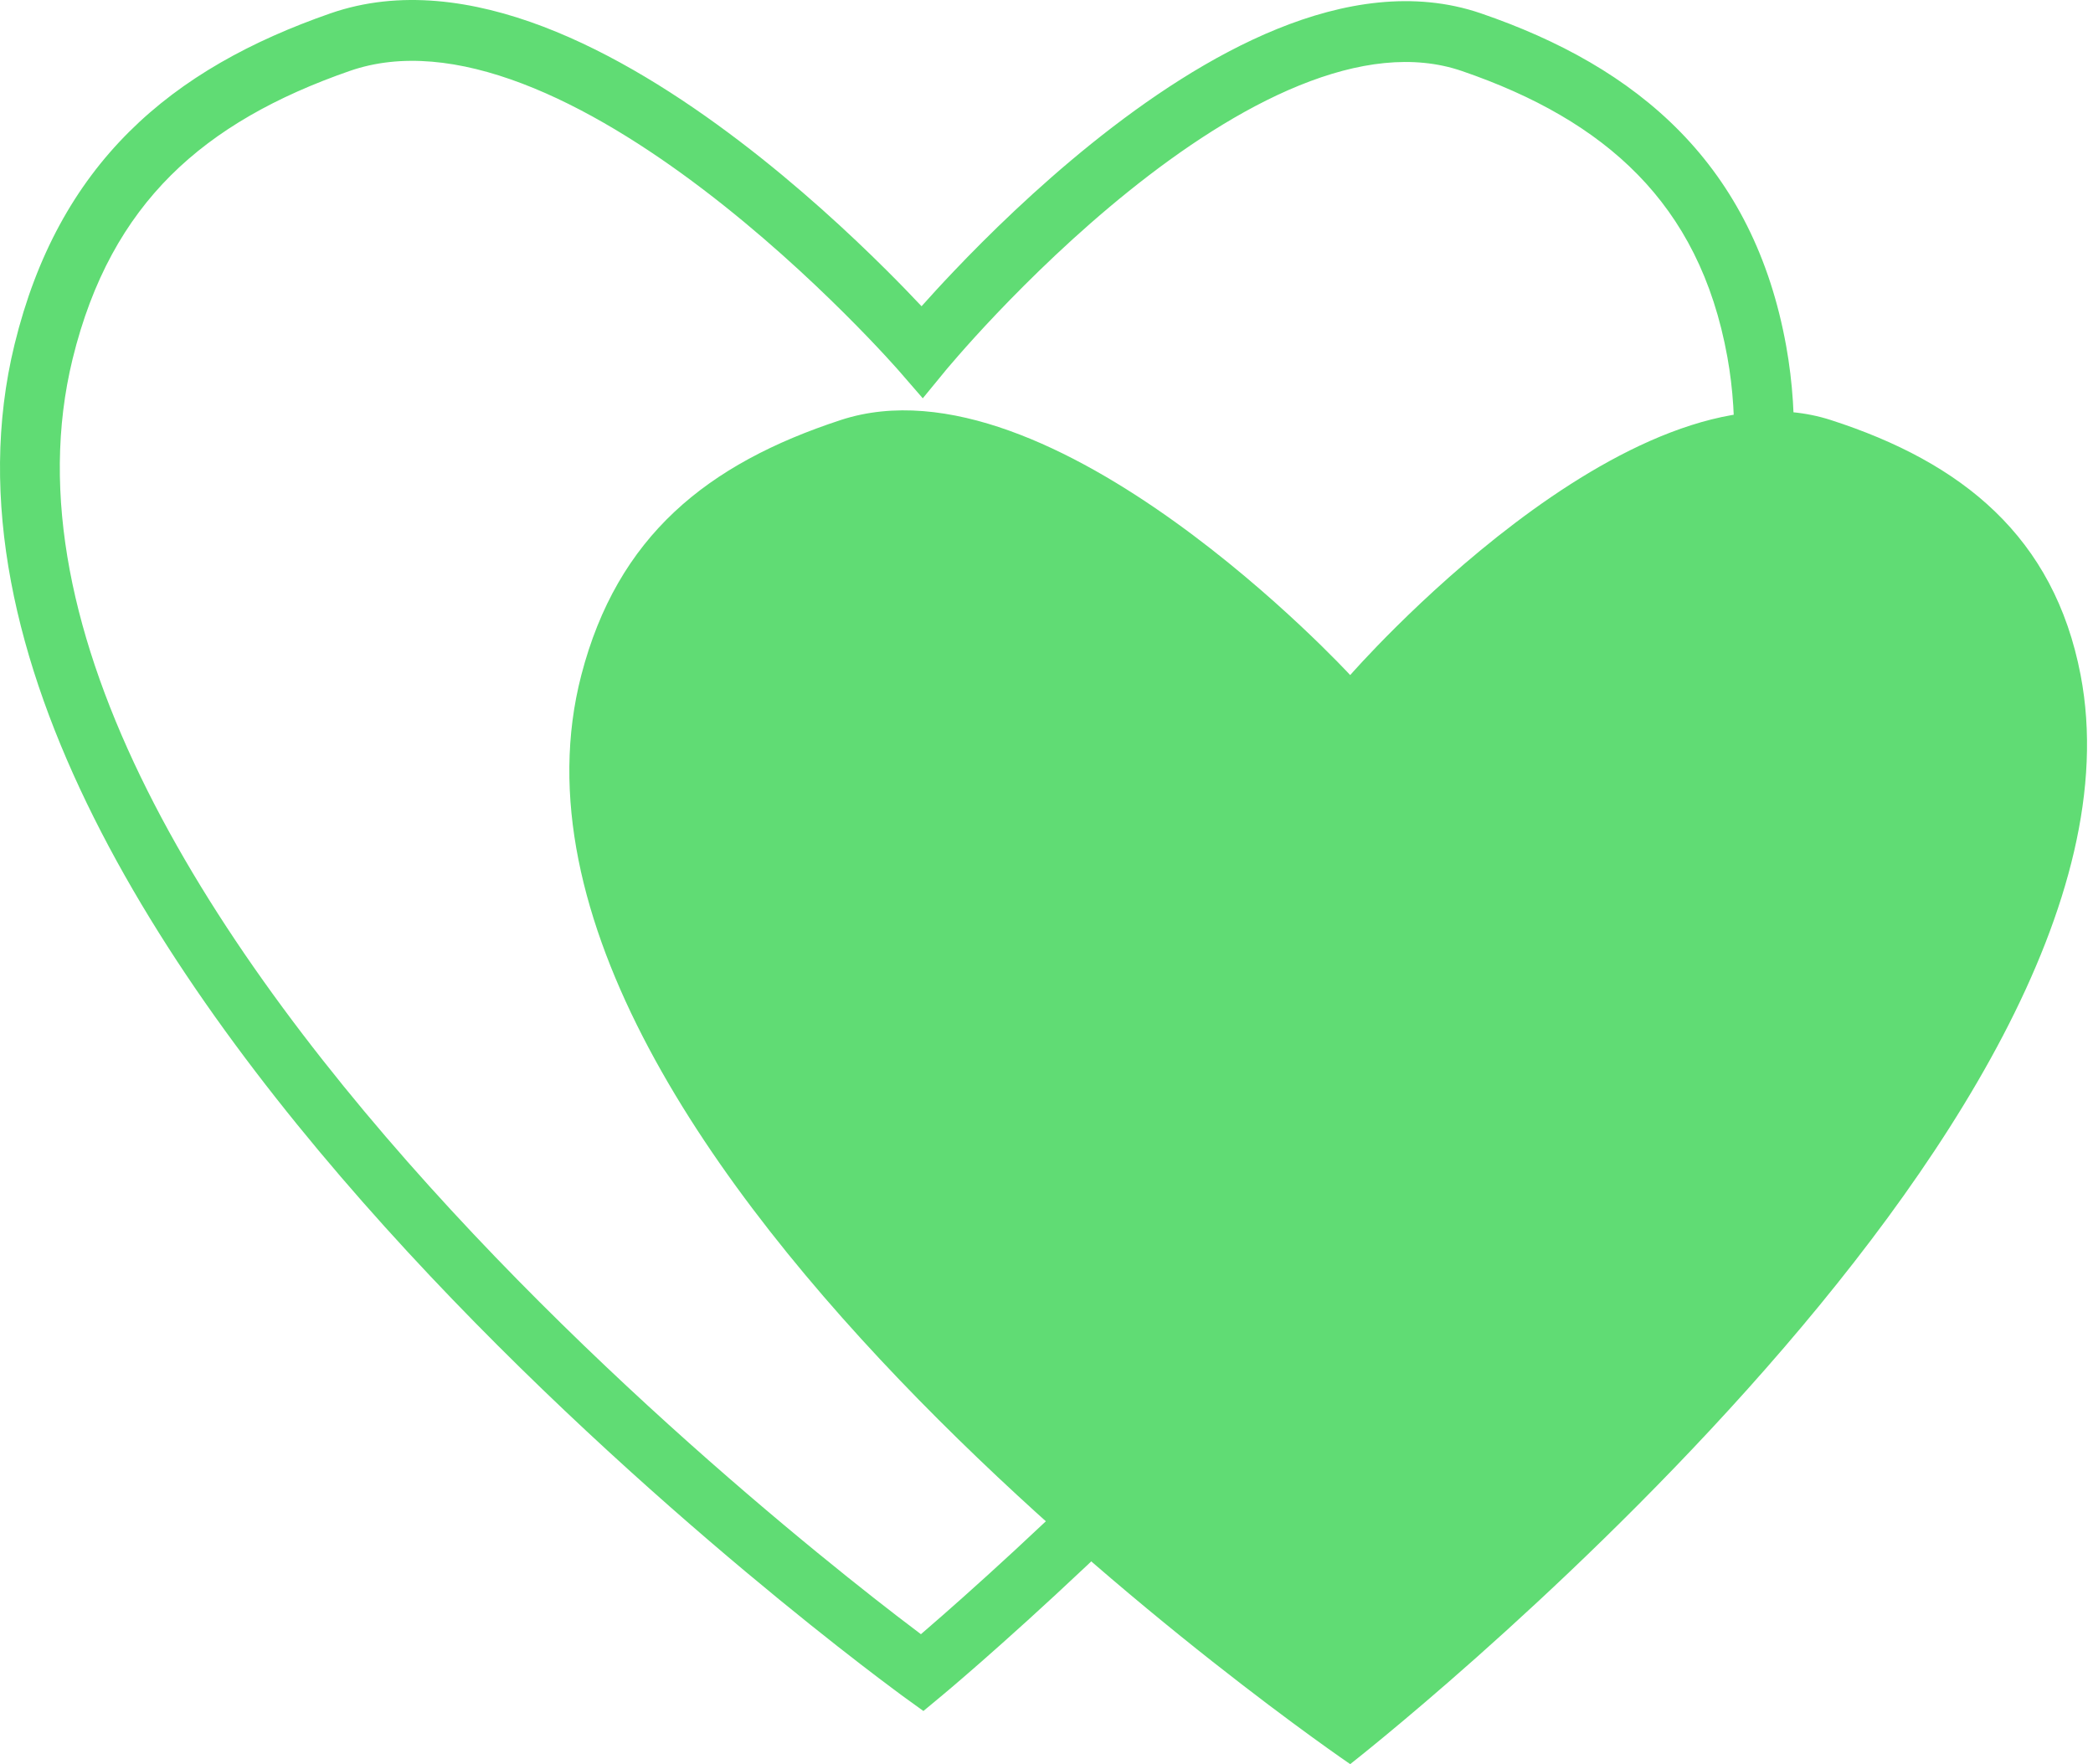 <svg width="70" height="59" viewBox="0 0 70 59" fill="none" xmlns="http://www.w3.org/2000/svg">
<g id="Zaufanie">
<path fill-rule="evenodd" clip-rule="evenodd" d="M17.467 2.796C15.382 2.002 13.412 1.776 11.698 2.372C9.23 3.23 7.242 4.344 5.713 5.866C4.194 7.381 3.078 9.35 2.428 12.005C1.316 16.549 2.451 21.485 4.926 26.43C7.397 31.368 11.15 36.202 15.088 40.47C19.021 44.733 23.108 48.398 26.214 50.998C27.766 52.298 29.071 53.33 29.987 54.036C30.308 54.283 30.581 54.491 30.8 54.655C30.997 54.486 31.239 54.276 31.523 54.027C32.362 53.291 33.56 52.217 34.988 50.87C37.845 48.175 41.615 44.397 45.279 40.056C48.947 35.71 52.483 30.83 54.894 25.933C57.313 21.019 58.541 16.207 57.772 11.943C57.299 9.324 56.257 7.358 54.777 5.843C53.287 4.317 51.305 3.201 48.887 2.373C47.27 1.82 45.419 2.06 43.455 2.858C41.497 3.654 39.528 4.966 37.753 6.393C35.984 7.815 34.445 9.323 33.345 10.478C32.796 11.055 32.359 11.542 32.061 11.883C31.912 12.053 31.797 12.187 31.721 12.277C31.683 12.323 31.654 12.357 31.635 12.379L31.614 12.404L31.609 12.411L30.862 13.321L30.091 12.432L30.09 12.431L30.085 12.425L30.063 12.4C30.043 12.377 30.012 12.342 29.971 12.296C29.889 12.205 29.767 12.069 29.607 11.896C29.288 11.551 28.82 11.058 28.234 10.475C27.059 9.306 25.416 7.781 23.532 6.347C21.643 4.909 19.547 3.588 17.467 2.796ZM30.821 10.242C30.509 9.91 30.108 9.493 29.633 9.021C28.417 7.811 26.706 6.222 24.731 4.719C22.761 3.219 20.494 1.777 18.169 0.891C15.848 0.007 13.369 -0.359 11.051 0.447C8.4 1.369 6.119 2.614 4.314 4.413C2.5 6.221 1.216 8.536 0.488 11.513C-0.788 16.722 0.557 22.185 3.144 27.353C5.734 32.53 9.626 37.523 13.63 41.863C17.639 46.208 21.794 49.933 24.943 52.569C26.519 53.888 27.845 54.937 28.779 55.657C29.246 56.017 29.615 56.295 29.868 56.483C29.994 56.578 30.092 56.65 30.158 56.699L30.235 56.754L30.26 56.773L30.261 56.774C30.261 56.774 30.262 56.774 30.841 55.945L30.261 56.774L30.883 57.223L31.473 56.733L30.841 55.945C31.473 56.733 31.473 56.733 31.473 56.733L31.475 56.732L31.48 56.728L31.498 56.713L31.567 56.654C31.628 56.604 31.717 56.528 31.833 56.43C32.064 56.233 32.402 55.943 32.829 55.568C33.684 54.817 34.9 53.727 36.347 52.362C39.241 49.633 43.069 45.798 46.797 41.381C50.52 36.97 54.169 31.948 56.682 26.844C59.187 21.756 60.622 16.466 59.739 11.575C59.199 8.585 57.981 6.237 56.196 4.409C54.422 2.593 52.135 1.339 49.525 0.445C47.287 -0.32 44.916 0.074 42.713 0.969C40.506 1.866 38.366 3.307 36.513 4.797C34.654 6.292 33.047 7.866 31.908 9.064C31.476 9.517 31.11 9.919 30.821 10.242Z" fill="#60DC74"/>
<path d="M45.157 22.578C45.157 22.578 35.177 11.736 28.12 14.047C23.64 15.514 20.648 17.936 19.442 22.578C15.263 38.656 45.157 59 45.157 59C45.157 59 72.479 37.672 69.586 22.578C68.7 17.954 65.63 15.466 61.229 14.047C54.483 11.873 45.157 22.578 45.157 22.578Z" fill="#60DC74"/>
</g>
</svg>
